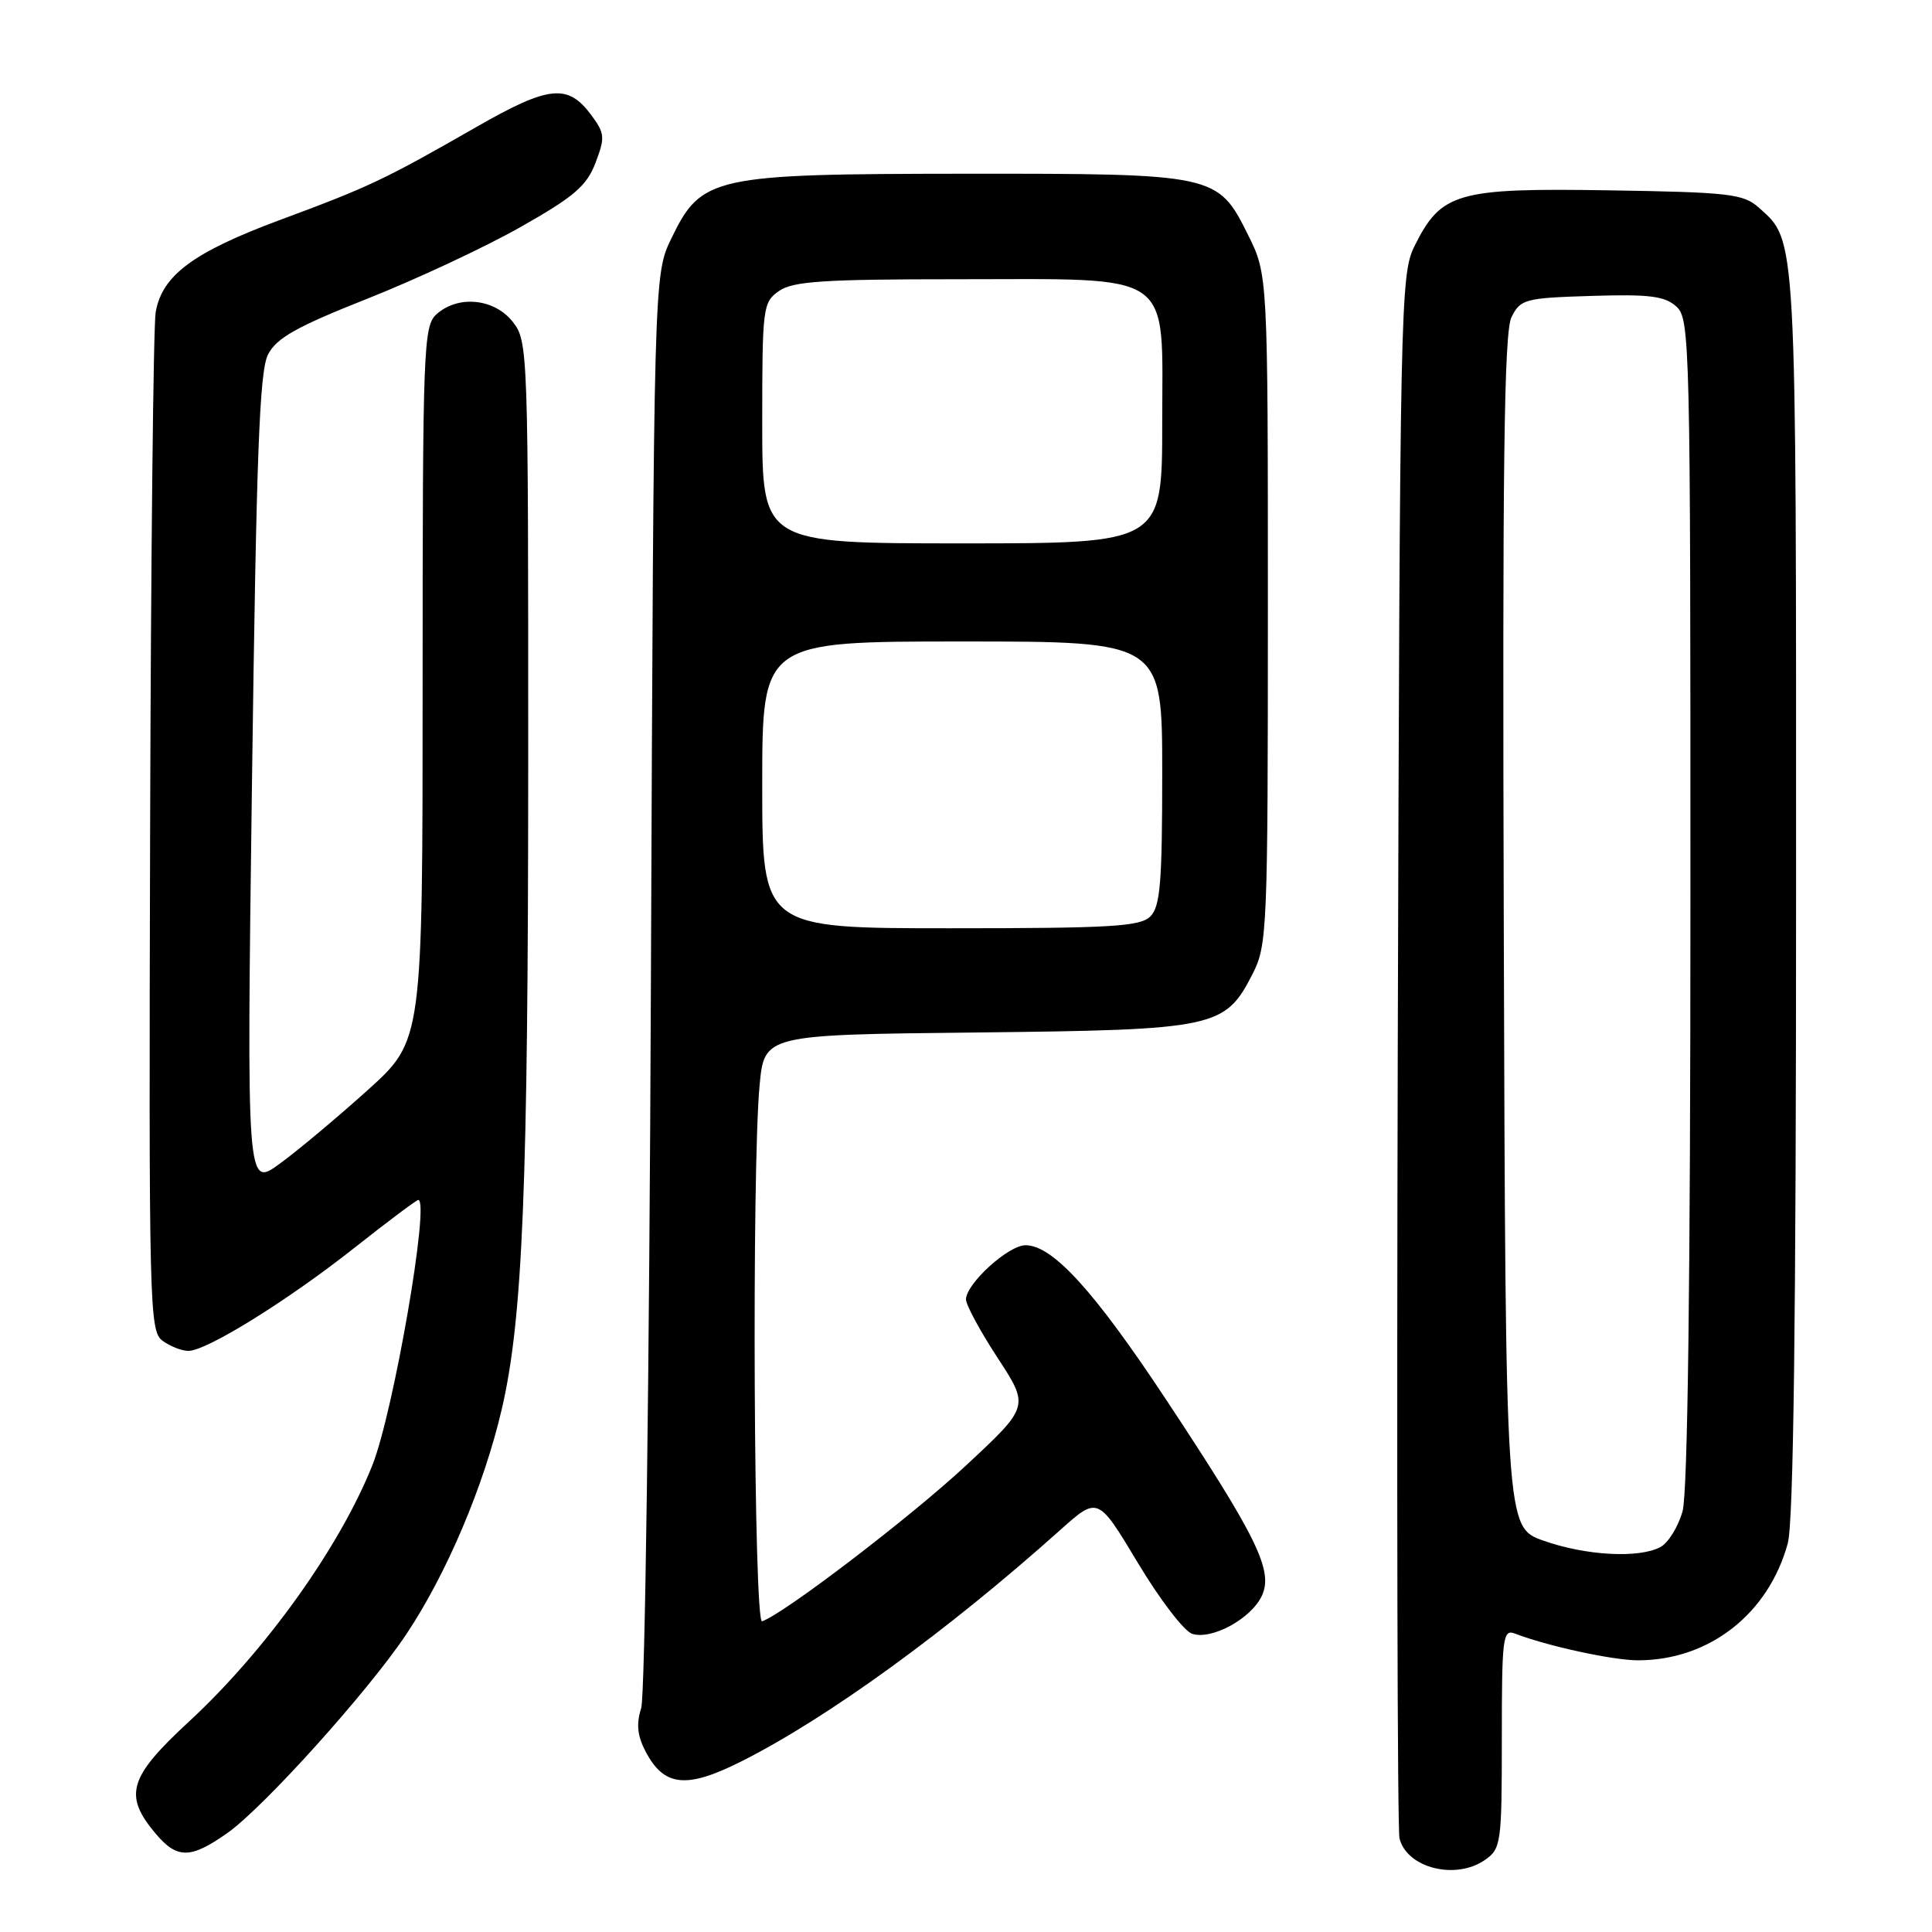 <?xml version="1.0" encoding="UTF-8" standalone="no"?>
<!DOCTYPE svg PUBLIC "-//W3C//DTD SVG 1.1//EN" "http://www.w3.org/Graphics/SVG/1.1/DTD/svg11.dtd" >
<svg xmlns="http://www.w3.org/2000/svg" xmlns:xlink="http://www.w3.org/1999/xlink" version="1.1" viewBox="0 0 256 256">
 <g >
 <path fill="currentColor"
d=" M 196.78 246.44 C 198.90 244.96 199.00 244.24 199.00 230.34 C 199.00 216.89 199.13 215.84 200.75 216.46 C 204.97 218.10 213.72 220.00 217.03 220.00 C 226.47 220.00 234.33 213.86 236.89 204.50 C 237.65 201.76 237.99 174.66 237.99 118.22 C 238.00 30.12 238.10 32.03 233.04 27.50 C 231.00 25.69 229.15 25.47 213.15 25.22 C 193.03 24.90 190.96 25.50 187.42 32.63 C 185.57 36.36 185.49 40.25 185.21 139.00 C 185.06 195.38 185.16 242.44 185.44 243.59 C 186.41 247.53 192.90 249.16 196.78 246.44 Z  M 30.11 242.90 C 34.91 239.52 48.75 224.16 53.81 216.59 C 59.16 208.59 64.13 196.88 66.50 186.67 C 69.27 174.71 69.98 157.32 69.99 101.38 C 70.00 46.12 69.97 45.23 67.93 42.63 C 65.49 39.54 60.68 39.07 57.83 41.65 C 56.11 43.21 56.00 46.06 56.00 90.59 C 56.00 137.87 56.00 137.87 48.75 144.42 C 44.76 148.01 39.52 152.41 37.09 154.18 C 32.68 157.41 32.68 157.41 33.39 103.55 C 33.97 60.16 34.38 49.16 35.52 46.96 C 36.65 44.78 39.32 43.28 48.72 39.56 C 55.20 36.99 64.33 32.72 69.00 30.07 C 76.08 26.06 77.74 24.64 78.91 21.57 C 80.19 18.20 80.15 17.67 78.31 15.20 C 75.23 11.07 72.73 11.33 63.17 16.80 C 50.92 23.82 48.93 24.76 37.09 29.15 C 25.63 33.41 21.49 36.47 20.63 41.35 C 20.32 43.08 19.99 74.16 19.89 110.41 C 19.72 173.33 19.79 176.37 21.54 177.66 C 22.56 178.40 24.09 179.00 24.96 179.00 C 27.39 179.00 38.17 172.30 47.03 165.29 C 51.41 161.83 55.19 159.00 55.42 159.00 C 57.00 159.00 52.15 187.05 49.36 194.10 C 45.07 204.92 35.19 218.74 25.06 228.10 C 17.05 235.50 16.34 237.87 20.61 242.95 C 23.47 246.34 25.23 246.33 30.11 242.90 Z  M 98.28 233.37 C 109.69 227.62 125.52 216.13 140.49 202.73 C 145.48 198.27 145.48 198.27 150.76 207.07 C 153.66 211.91 156.90 216.15 157.97 216.49 C 160.60 217.33 165.84 214.45 167.22 211.41 C 168.73 208.10 166.57 203.69 154.51 185.45 C 144.97 171.03 139.48 165.00 135.89 165.00 C 133.61 165.00 128.00 170.11 128.00 172.18 C 128.00 172.92 129.89 176.41 132.20 179.94 C 136.40 186.37 136.40 186.37 127.95 194.23 C 120.62 201.05 103.86 213.85 100.98 214.83 C 99.88 215.21 99.60 154.93 100.65 143.81 C 101.28 137.11 101.28 137.11 129.39 136.81 C 161.14 136.46 162.32 136.21 165.99 129.02 C 167.91 125.25 168.00 123.18 168.00 80.74 C 168.00 36.39 168.00 36.39 165.35 31.08 C 161.36 23.06 161.05 23.00 127.78 23.02 C 94.40 23.05 92.94 23.37 88.96 31.59 C 86.63 36.40 86.63 36.40 86.25 129.95 C 86.04 182.52 85.47 224.74 84.96 226.34 C 84.30 228.38 84.45 229.98 85.50 232.00 C 87.96 236.76 90.93 237.08 98.28 233.37 Z  M 204.50 204.14 C 199.50 202.37 199.50 202.37 199.26 123.43 C 199.07 61.38 199.29 43.97 200.29 42.00 C 201.48 39.64 202.07 39.48 210.90 39.21 C 218.57 38.97 220.59 39.23 222.13 40.62 C 223.93 42.24 224.00 45.33 223.99 119.40 C 223.99 169.61 223.63 197.80 222.95 200.24 C 222.38 202.29 221.06 204.43 220.02 204.99 C 217.17 206.52 210.10 206.13 204.50 204.14 Z  M 101.00 104.00 C 101.00 85.00 101.00 85.00 127.50 85.00 C 154.00 85.00 154.00 85.00 154.00 102.43 C 154.00 116.94 153.74 120.12 152.43 121.43 C 151.08 122.77 147.26 123.00 125.93 123.00 C 101.00 123.00 101.00 123.00 101.00 104.00 Z  M 101.00 56.06 C 101.00 40.71 101.08 40.05 103.22 38.56 C 105.07 37.27 109.09 37.00 126.77 37.00 C 155.97 37.00 154.00 35.63 154.00 56.03 C 154.00 72.00 154.00 72.00 127.50 72.00 C 101.00 72.00 101.00 72.00 101.00 56.06 Z "/>
</g>
</svg>